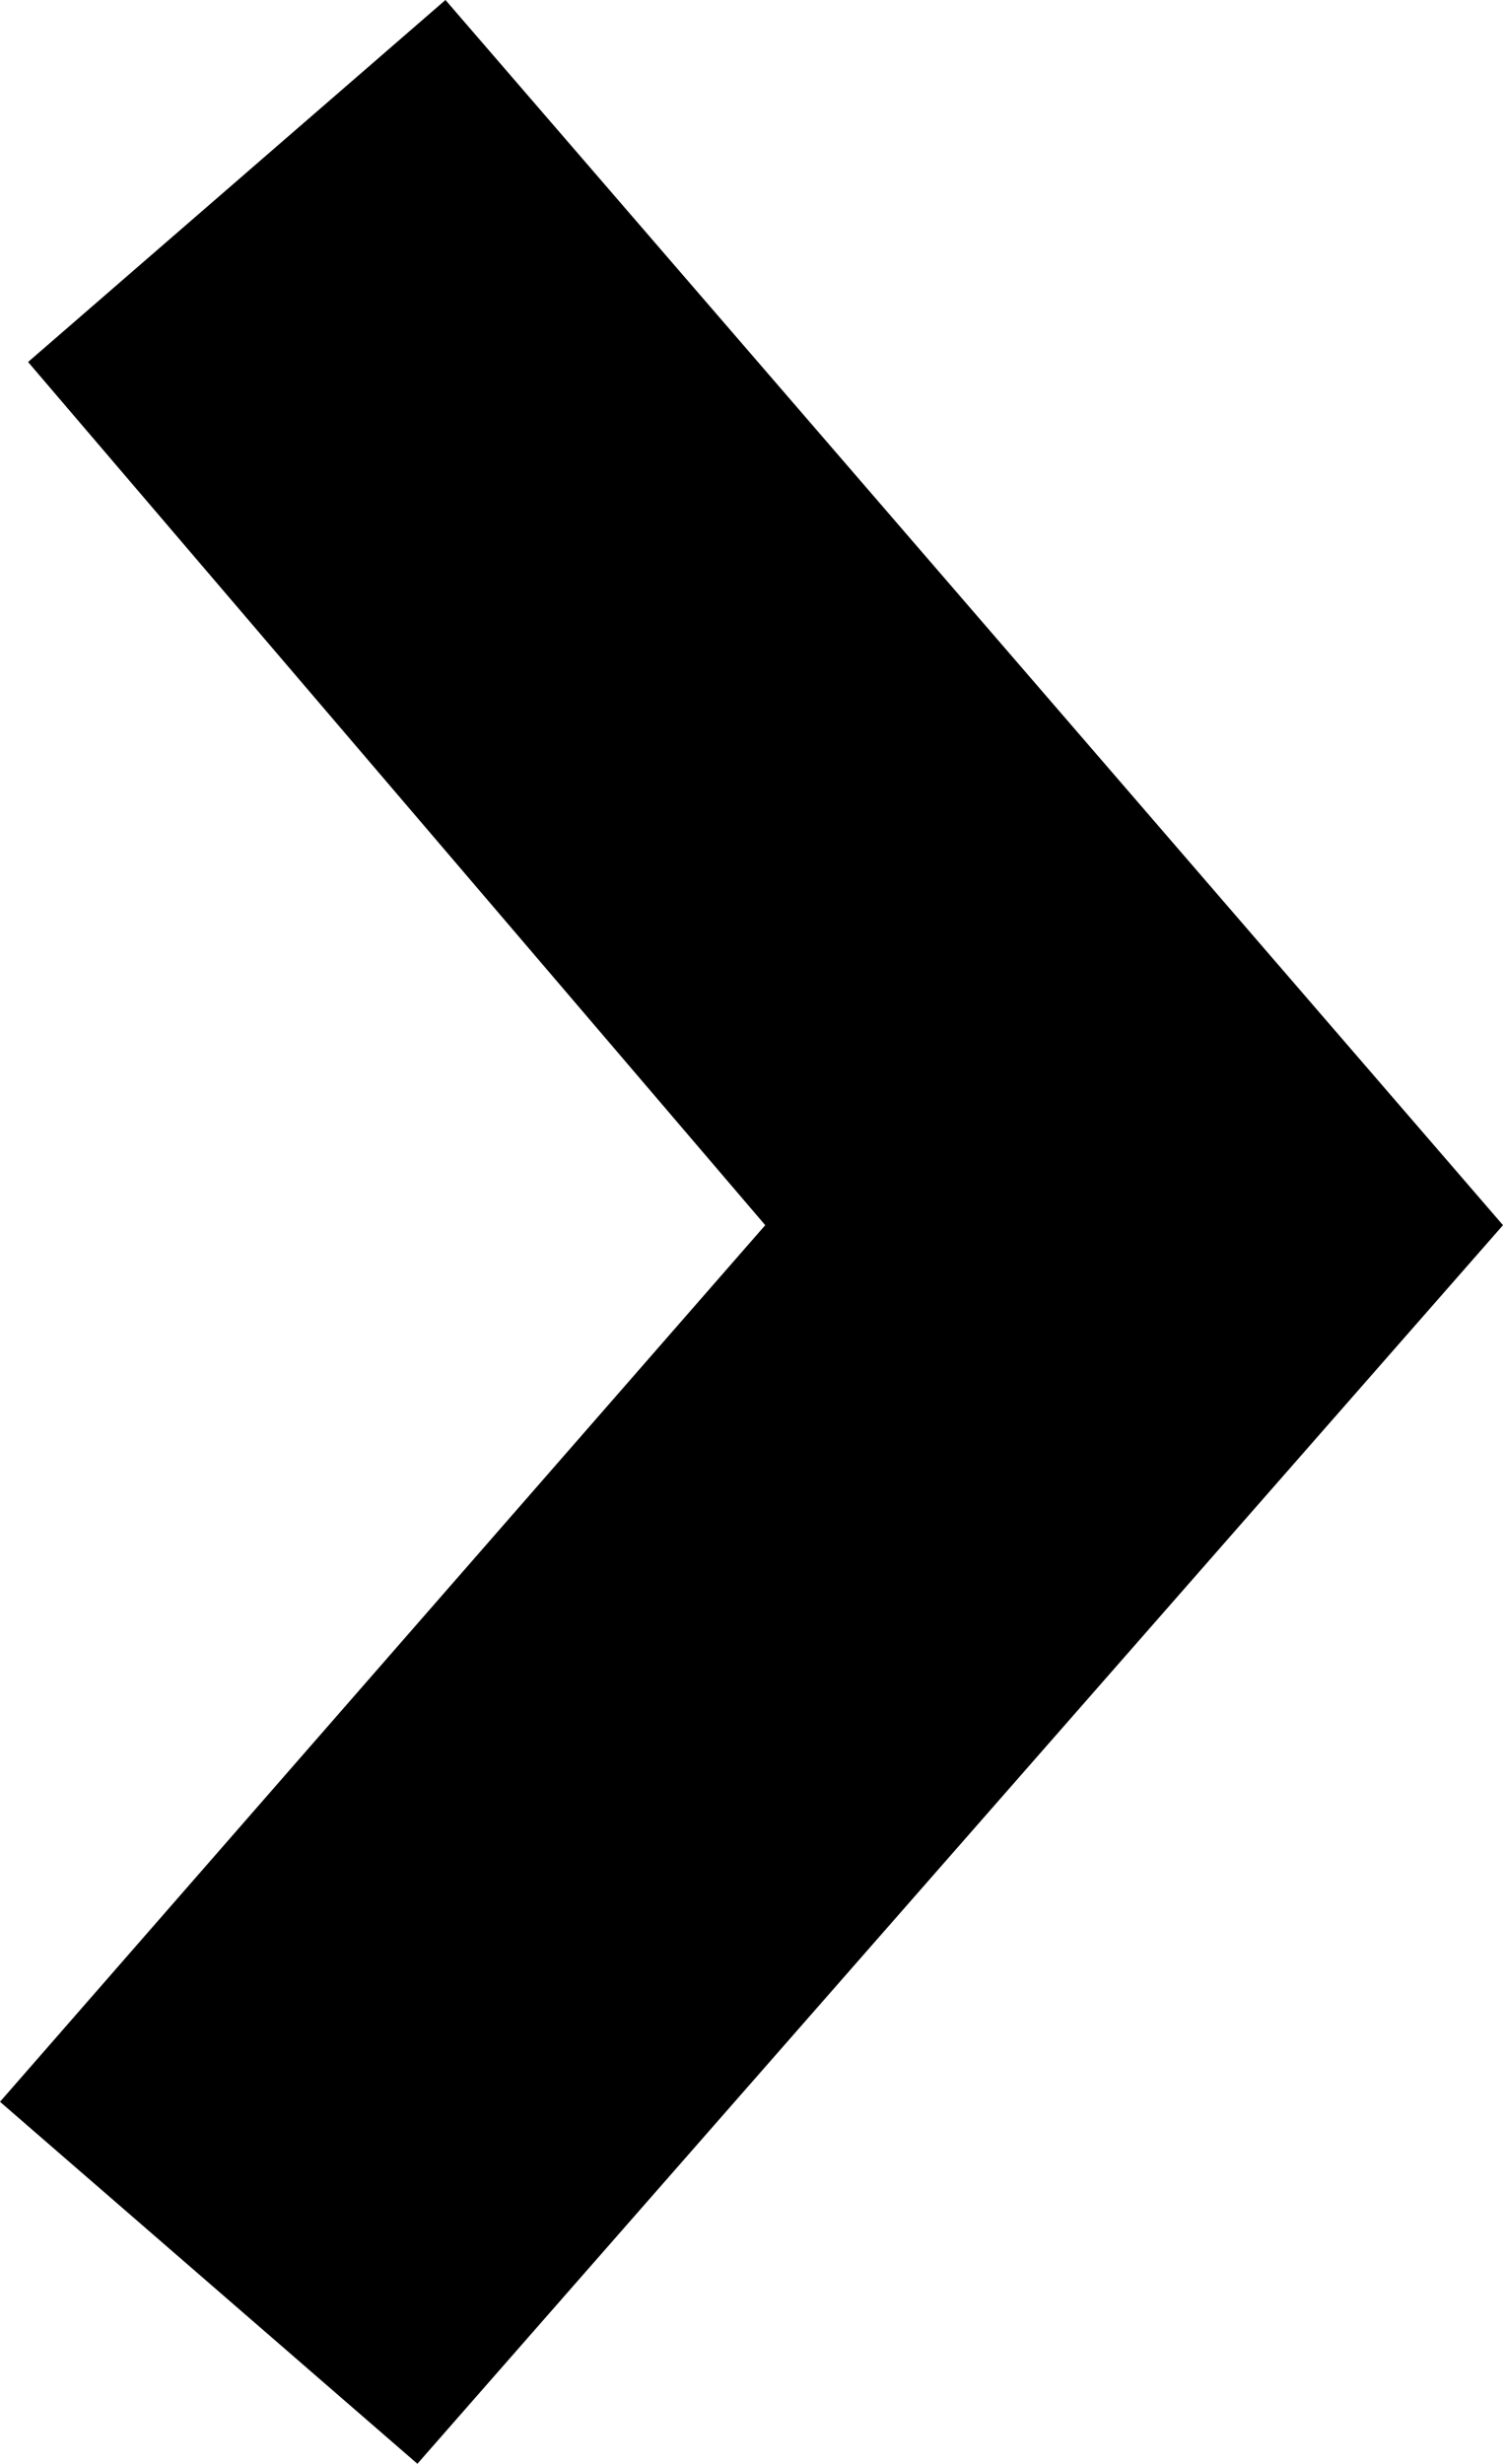 <?xml version="1.0" encoding="utf-8"?>
<!-- Generator: Adobe Illustrator 19.0.0, SVG Export Plug-In . SVG Version: 6.00 Build 0)  -->
<svg version="1.1" id="Слой_1" xmlns="http://www.w3.org/2000/svg" xmlns:xlink="http://www.w3.org/1999/xlink" x="0px" y="0px"
	 viewBox="-418.3 187.4 246.3 403.6" style="enable-background:new -418.3 187.4 246.3 403.6;" xml:space="preserve">
<g>
	<polygon points="-349.9,591 -418.3,531.7 -292.9,388.1 -413.7,246.7 -345.3,187.4 -172,388.1 	"/>
</g>
</svg>
